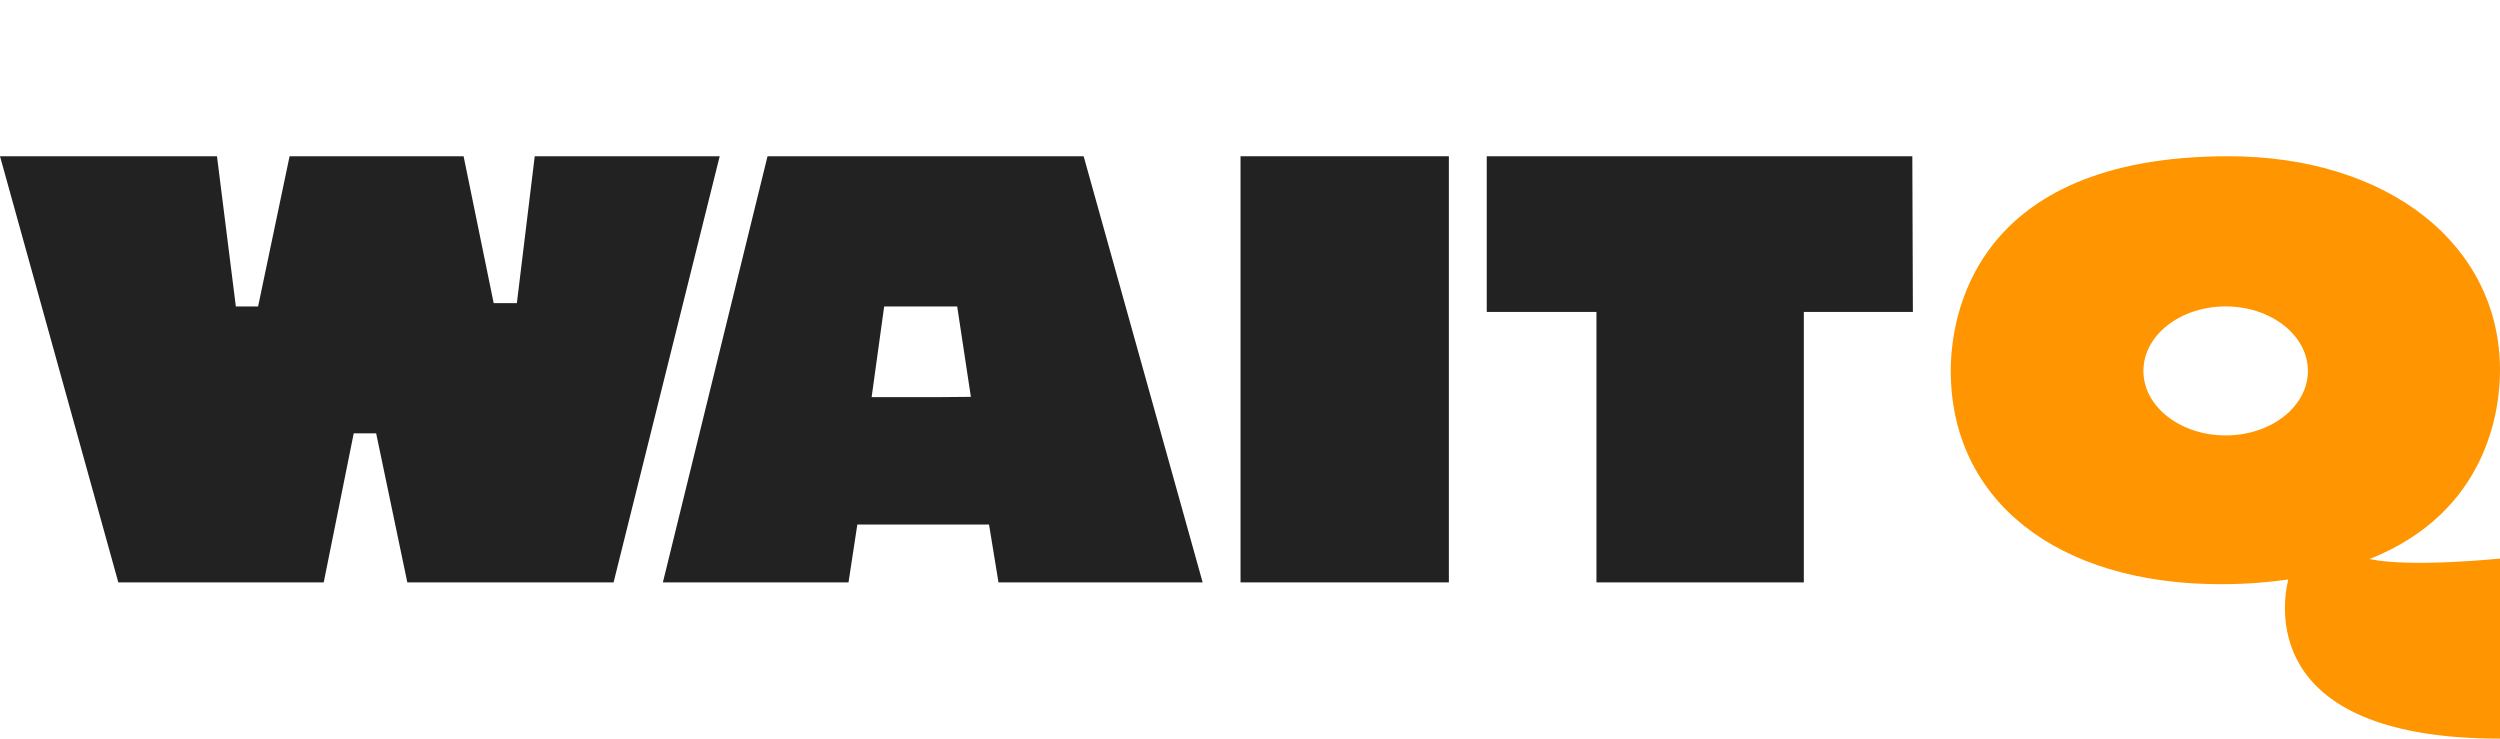 <svg width="528" height="156" viewBox="0 0 528 156" fill="none" xmlns="http://www.w3.org/2000/svg">
<path d="M24.989 123H68.37L74.708 91.516H79.443L86.026 123H129.588L152 33H112.935L109.162 64.016H104.265L97.911 33H61.16L54.509 64.728H49.81L45.827 33H0L24.989 123Z" fill="#222222"/>
<path fill-rule="evenodd" clip-rule="evenodd" d="M140 123H179.205L181.069 110.78H208.883L210.881 123H254L228.865 33H162.103L140 123ZM186.738 64.722L202.158 64.722L205.049 83.815L197.504 83.88H191.026H184.087L186.738 64.722Z" fill="#222222"/>
<path fill-rule="evenodd" clip-rule="evenodd" d="M306 123H262V33H306V123Z" fill="#222222"/>
<path fill-rule="evenodd" clip-rule="evenodd" d="M337.17 65.885H314V33H403.884L404 65.885H380.971V123H337.17V65.885Z" fill="#222222"/>
<path fill-rule="evenodd" clip-rule="evenodd" d="M528 117.971C528 117.971 509.046 119.923 500.453 118.071C525.599 108.07 528 86.215 528 78.19C528 51.644 504.37 33 470.632 33C416.17 33 412 67.695 412 78.313C412 105.6 434.366 123.38 468.989 123.38C474.17 123.38 478.972 123.009 483.268 122.392C481.499 129.924 479.477 156 528 156V117.971ZM487.429 78.338C487.429 85.863 479.652 91.962 470.058 91.962C460.464 91.962 452.686 85.863 452.686 78.338C452.686 70.814 460.464 64.715 470.058 64.715C479.652 64.715 487.429 70.814 487.429 78.338Z" fill="#FF9500"/>
</svg>
